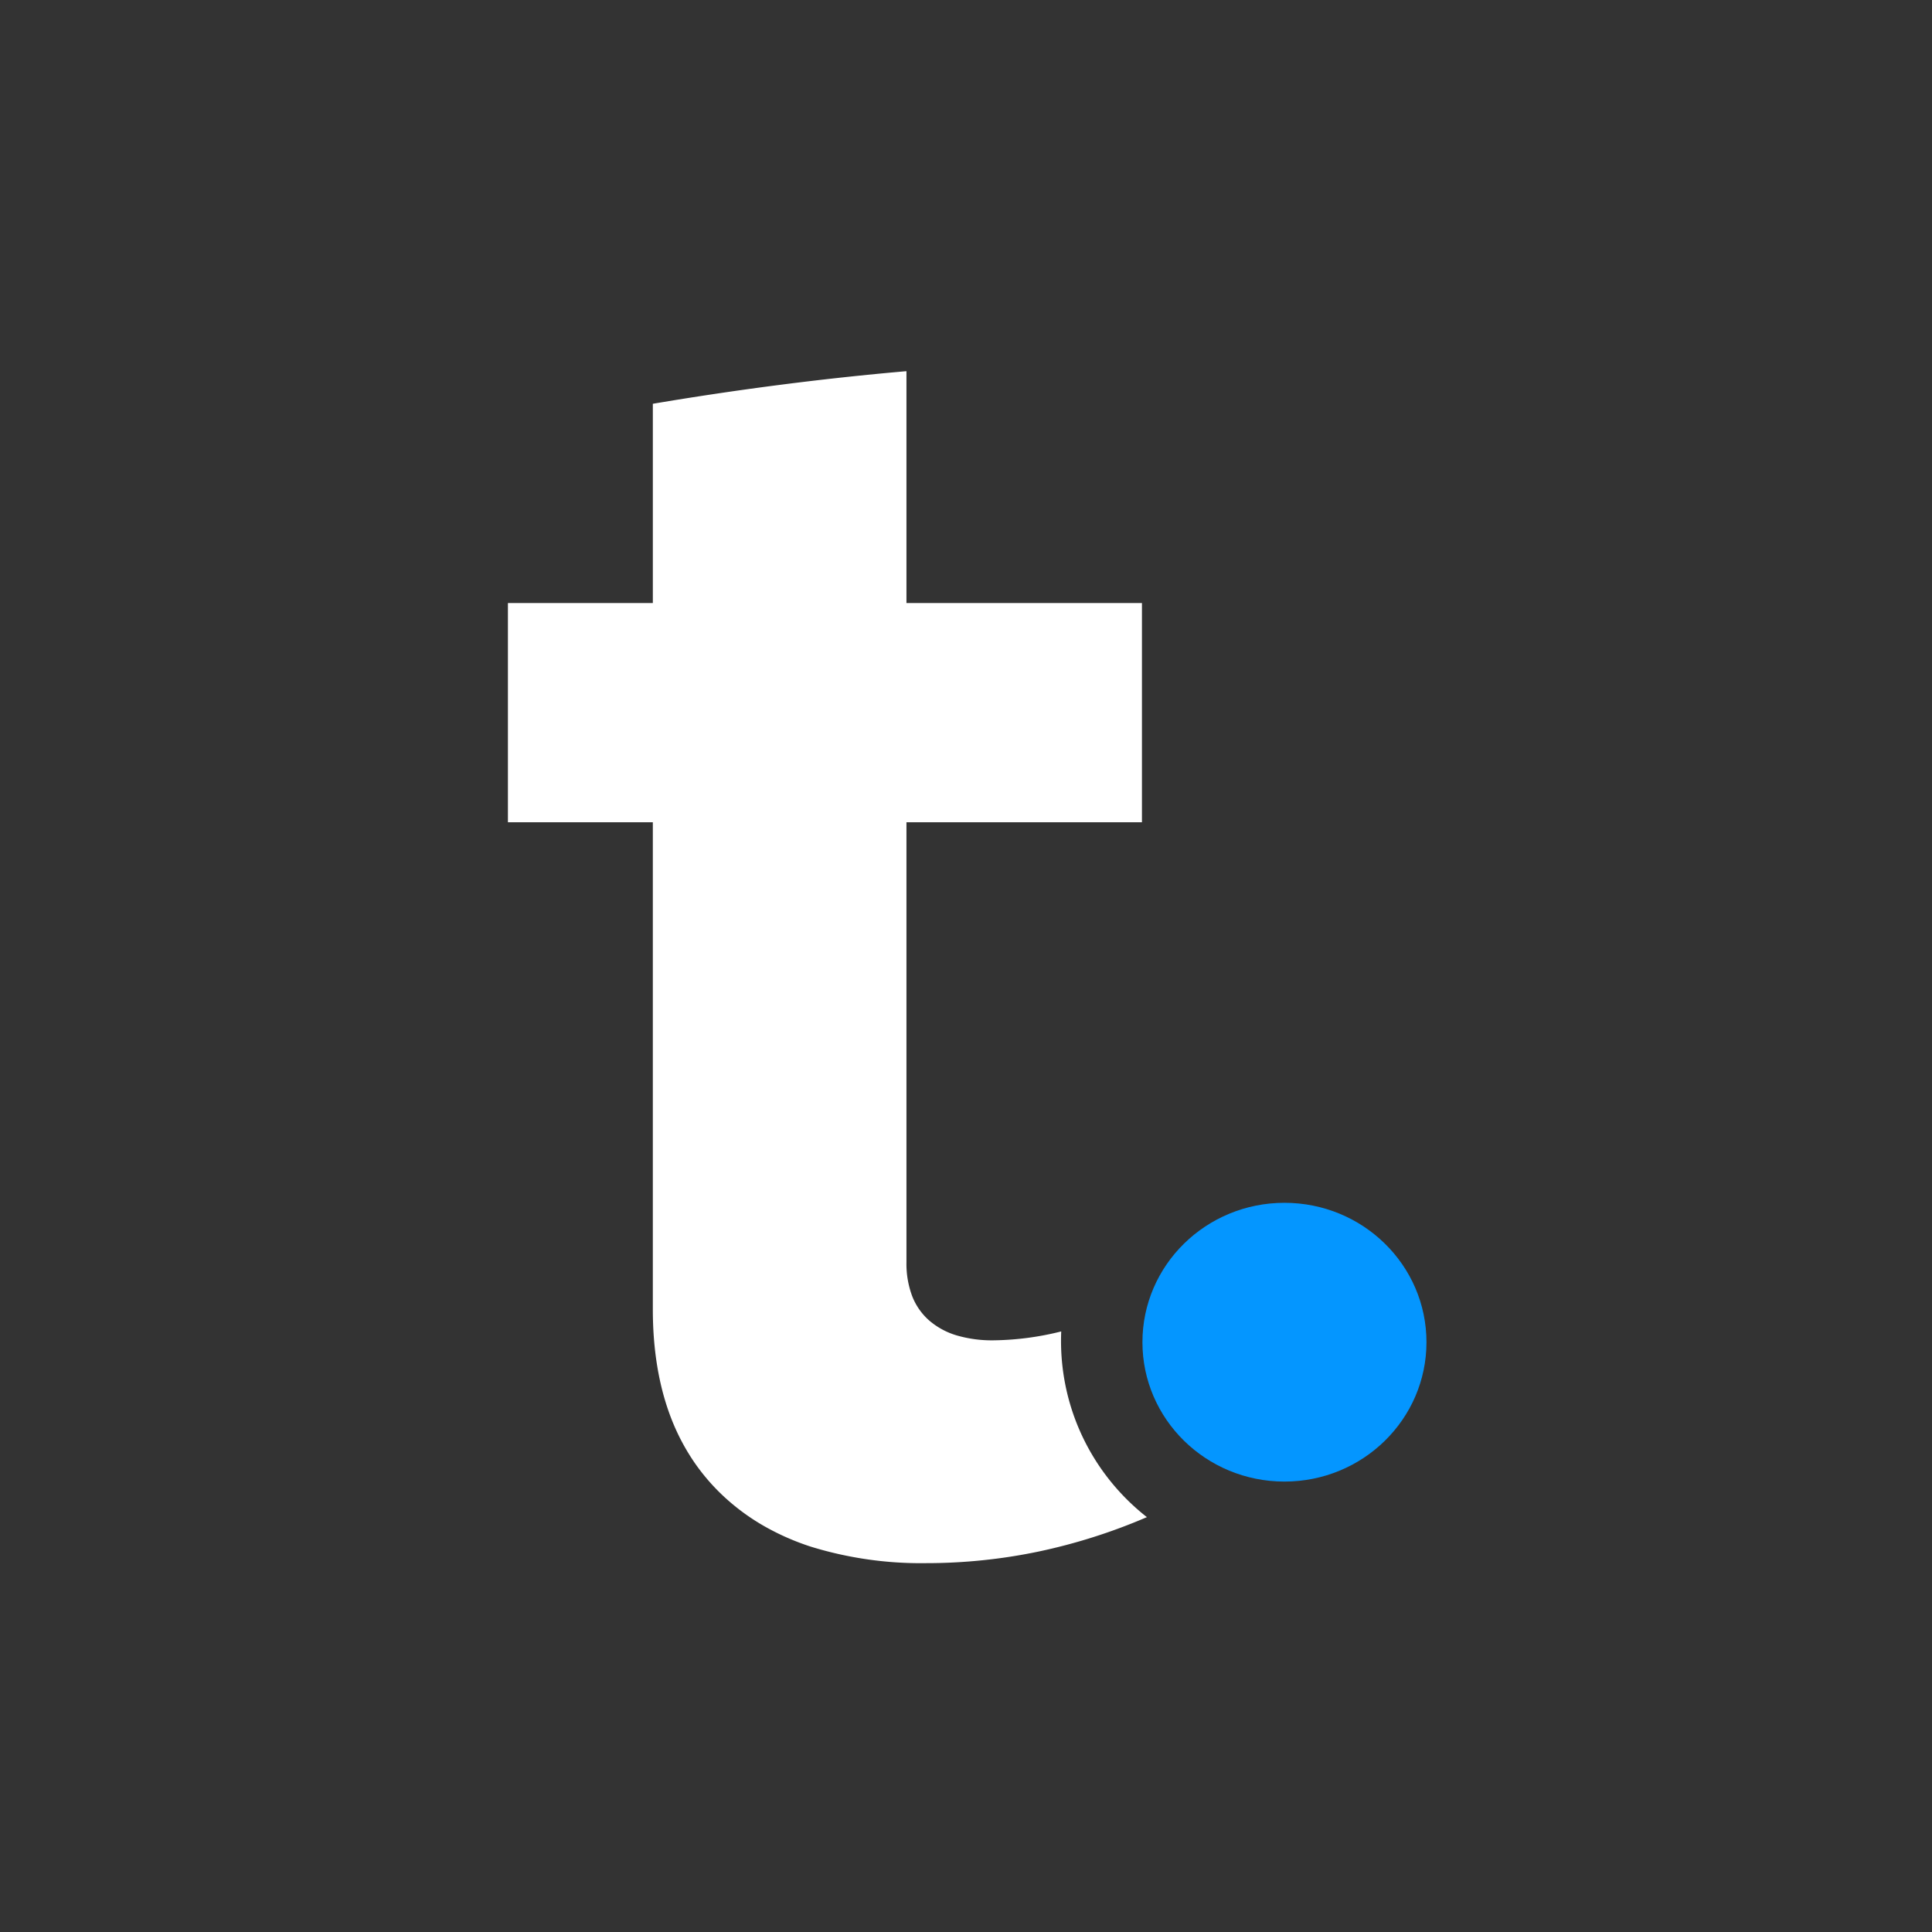 <svg xmlns="http://www.w3.org/2000/svg"
     width="512"
     height="512"
     viewBox="0 0 512 512">
    <rect x="0" y="0" width="512" height="512" fill="#333333" stroke="none"/>
    <g id="appIcon"
       transform="translate(-754 -335)">
        <rect id="bcakground"
              width="512"
              height="512"
              transform="translate(754 335)"
              fill="none" />
        <g id="letter"
           transform="translate(888.603 433.365)">
            <path id="t"
                  d="M110.9,315.884a98.949,98.949,0,0,1-30.664-4.38,66.353,66.353,0,0,1-12.407-5.476,58.013,58.013,0,0,1-10.457-7.666,54.746,54.746,0,0,1-8.3-9.676,57.32,57.32,0,0,1-5.926-11.507c-3.146-8.242-4.741-17.832-4.741-28.5V119.537H0V61.449H38.406V8.64C61.03,4.817,83.642,1.91,105.616,0V61.449h62.409v58.088H105.616V236.193a24.422,24.422,0,0,0,1.5,8.881,16.556,16.556,0,0,0,4.5,6.481,19.71,19.71,0,0,0,7.261,3.96,33.231,33.231,0,0,0,9.782,1.32,76.9,76.9,0,0,0,17.972-2.358c-.034.814-.052,1.655-.052,2.5a59.607,59.607,0,0,0,1.608,13.774,59.122,59.122,0,0,0,11.75,23.728,59.754,59.754,0,0,0,9.4,9.213,151.978,151.978,0,0,1-28.815,9.143A145.4,145.4,0,0,1,110.9,315.884Z"
                  fill="#FFFFFF"
                  stroke-miterlimit="10"
                  stroke-width="1" />
            <ellipse id="dot"
                     cx="37.636"
                     cy="36.939"
                     rx="37.636"
                     ry="36.939"
                     transform="translate(168.154 220.39)"
                     fill="#0496ff" />
        </g>
    </g>
</svg>